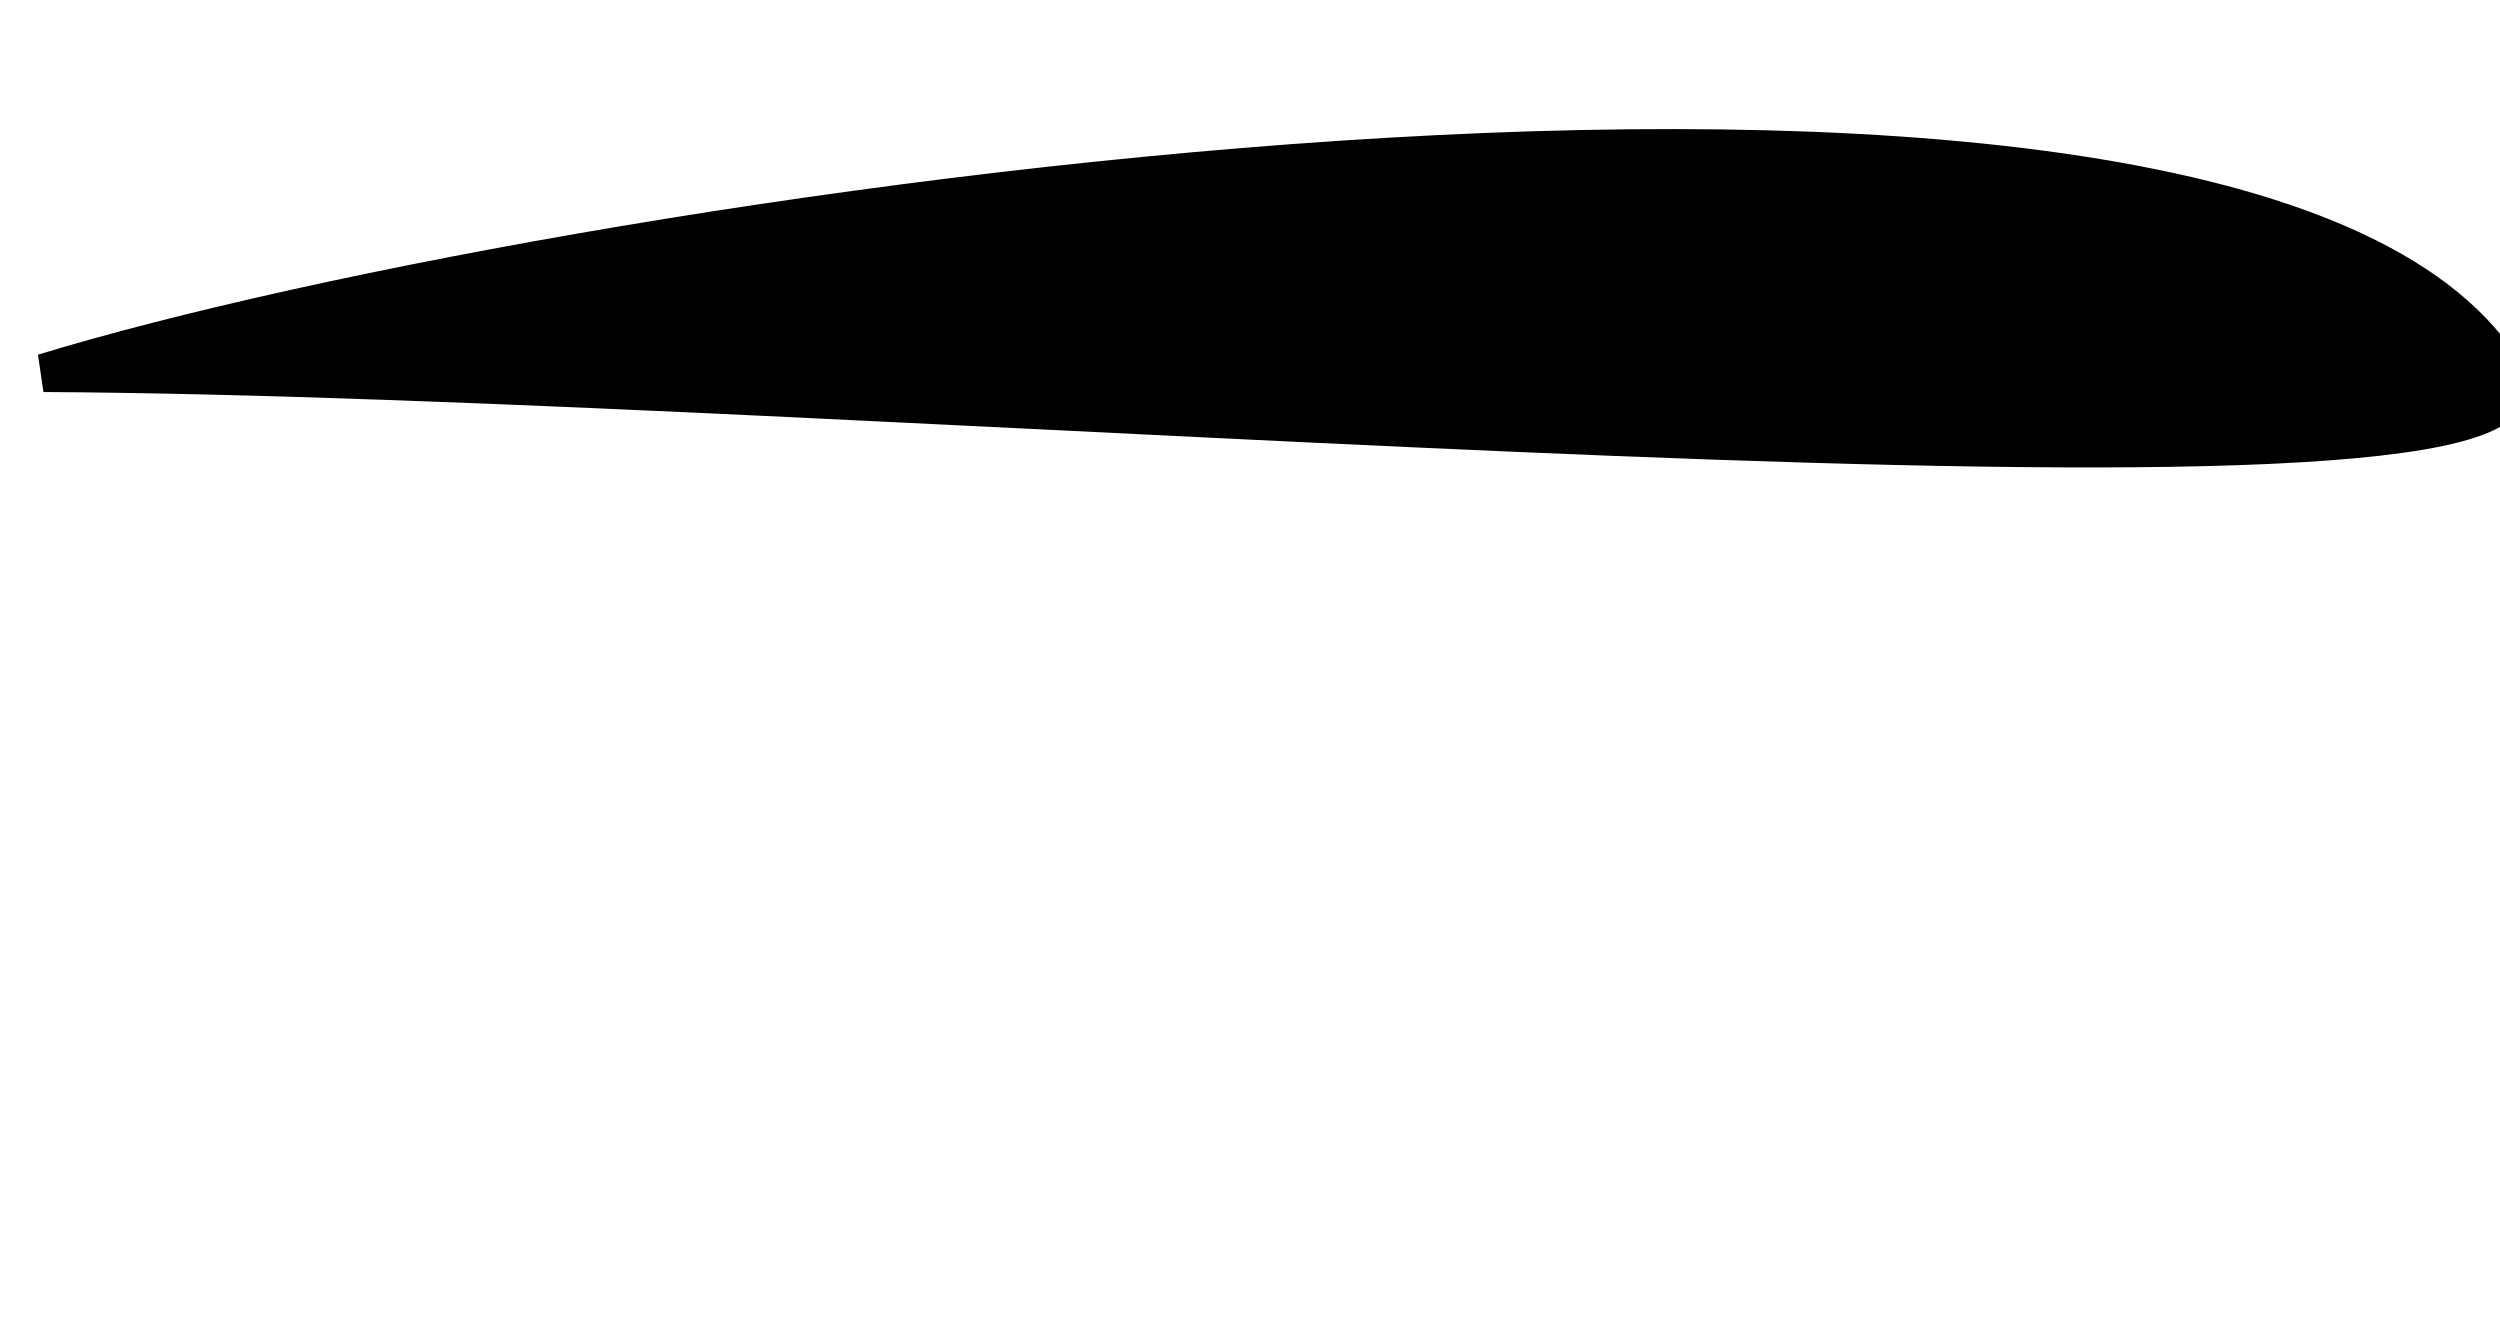 <svg
  viewBox="-200 -40 262 140"
  class="profile"
  fill="currentColor"
  stroke="currentColor"
  xmlns="http://www.w3.org/2000/svg"
>
  <style type="text/css" id="style2">
    .profile {
      stroke-width: 6;
      opacity: 1;
      transition: all 1000ms ease-out;
    }
    .profile .outline {
      transform: rotate(-15deg);
    }
    .profile.variable .outline {
      animation: pulse 2s cubic-bezier(0.4, 0, 0.6, 1) infinite;
    }
    @keyframes pulse {
      0%,
      80%,
      100% {
        transform: rotate(-15deg);
      }
      40% {
        transform: rotate(-30deg);
      }
    }
  </style>
  <path
    class="outline"
    d="M 62.777 -0.423 C 37.527 -44.011 -138.166 -18.408 -195.437 -0.916 C -107.696 -0.423 69.901 16.293 62.777 -0.423 Z"
    stroke="black"
    stroke-width="4"
  />
</svg>
